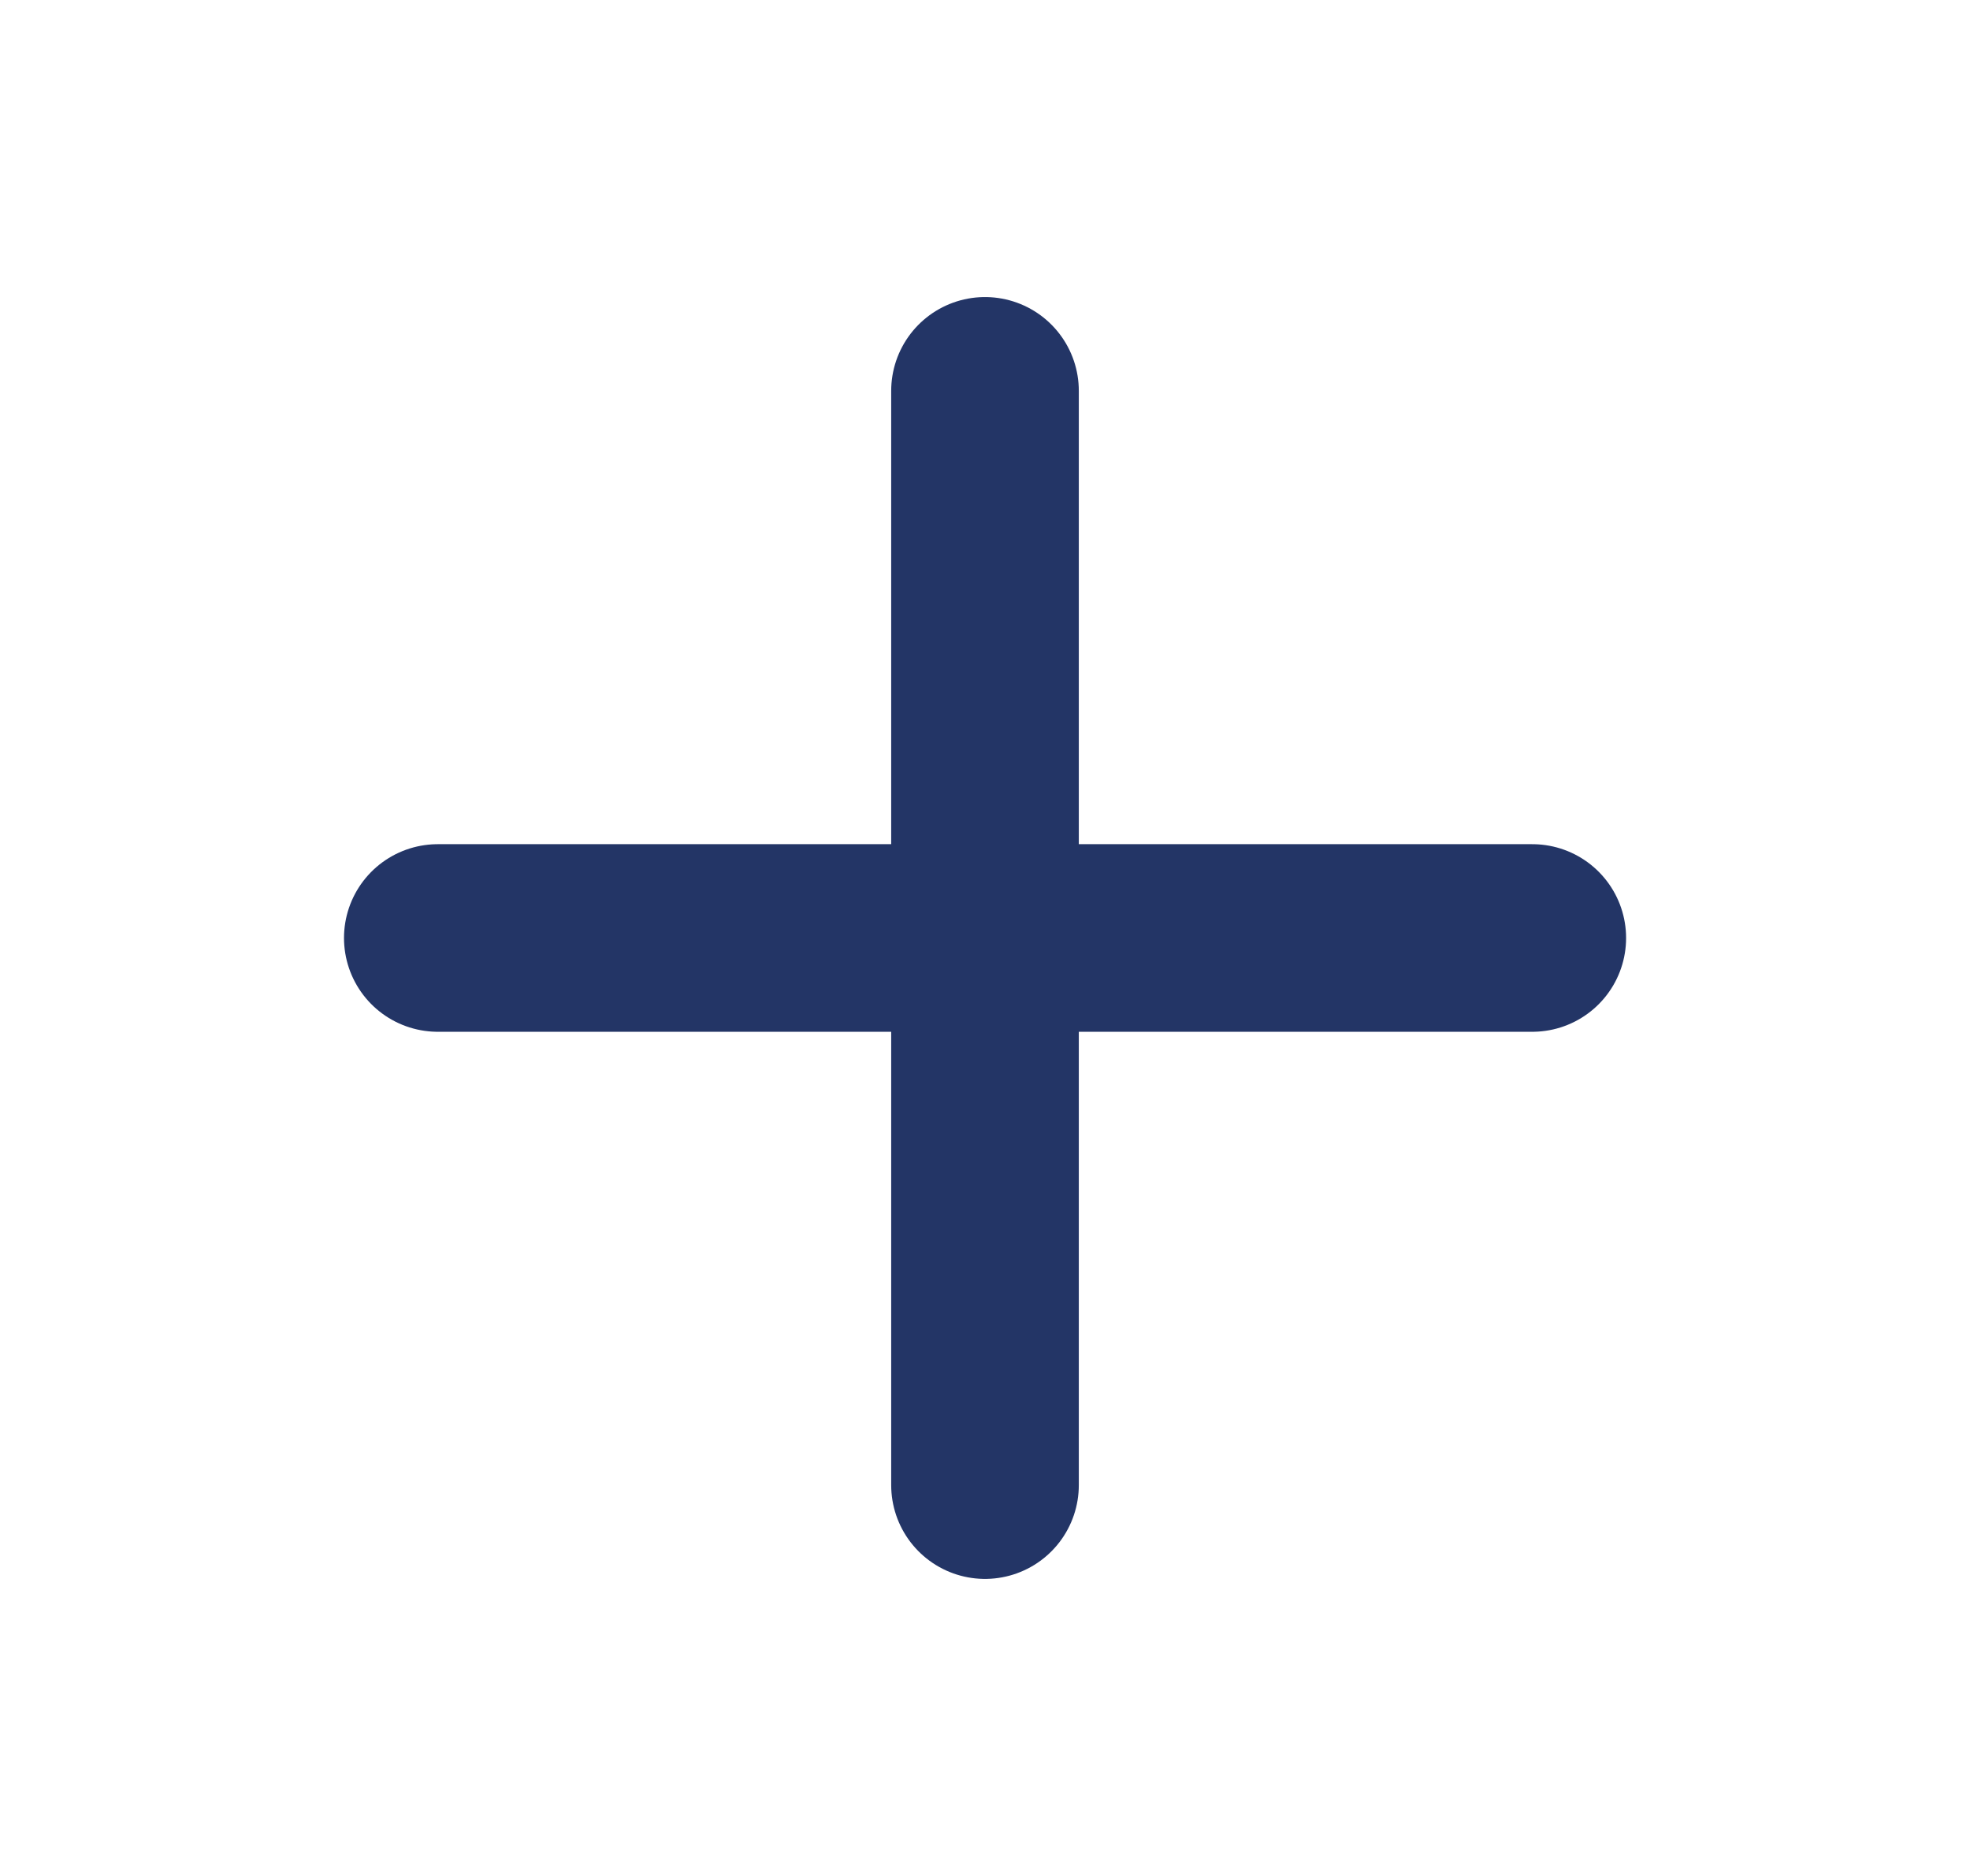 <svg width="21" height="20" viewBox="0 0 21 20" fill="none" xmlns="http://www.w3.org/2000/svg">
<path d="M10.5 4.167V15.833M4.667 10H16.334" stroke="#233566" stroke-width="2" stroke-linecap="round" stroke-linejoin="round"/>
</svg>
